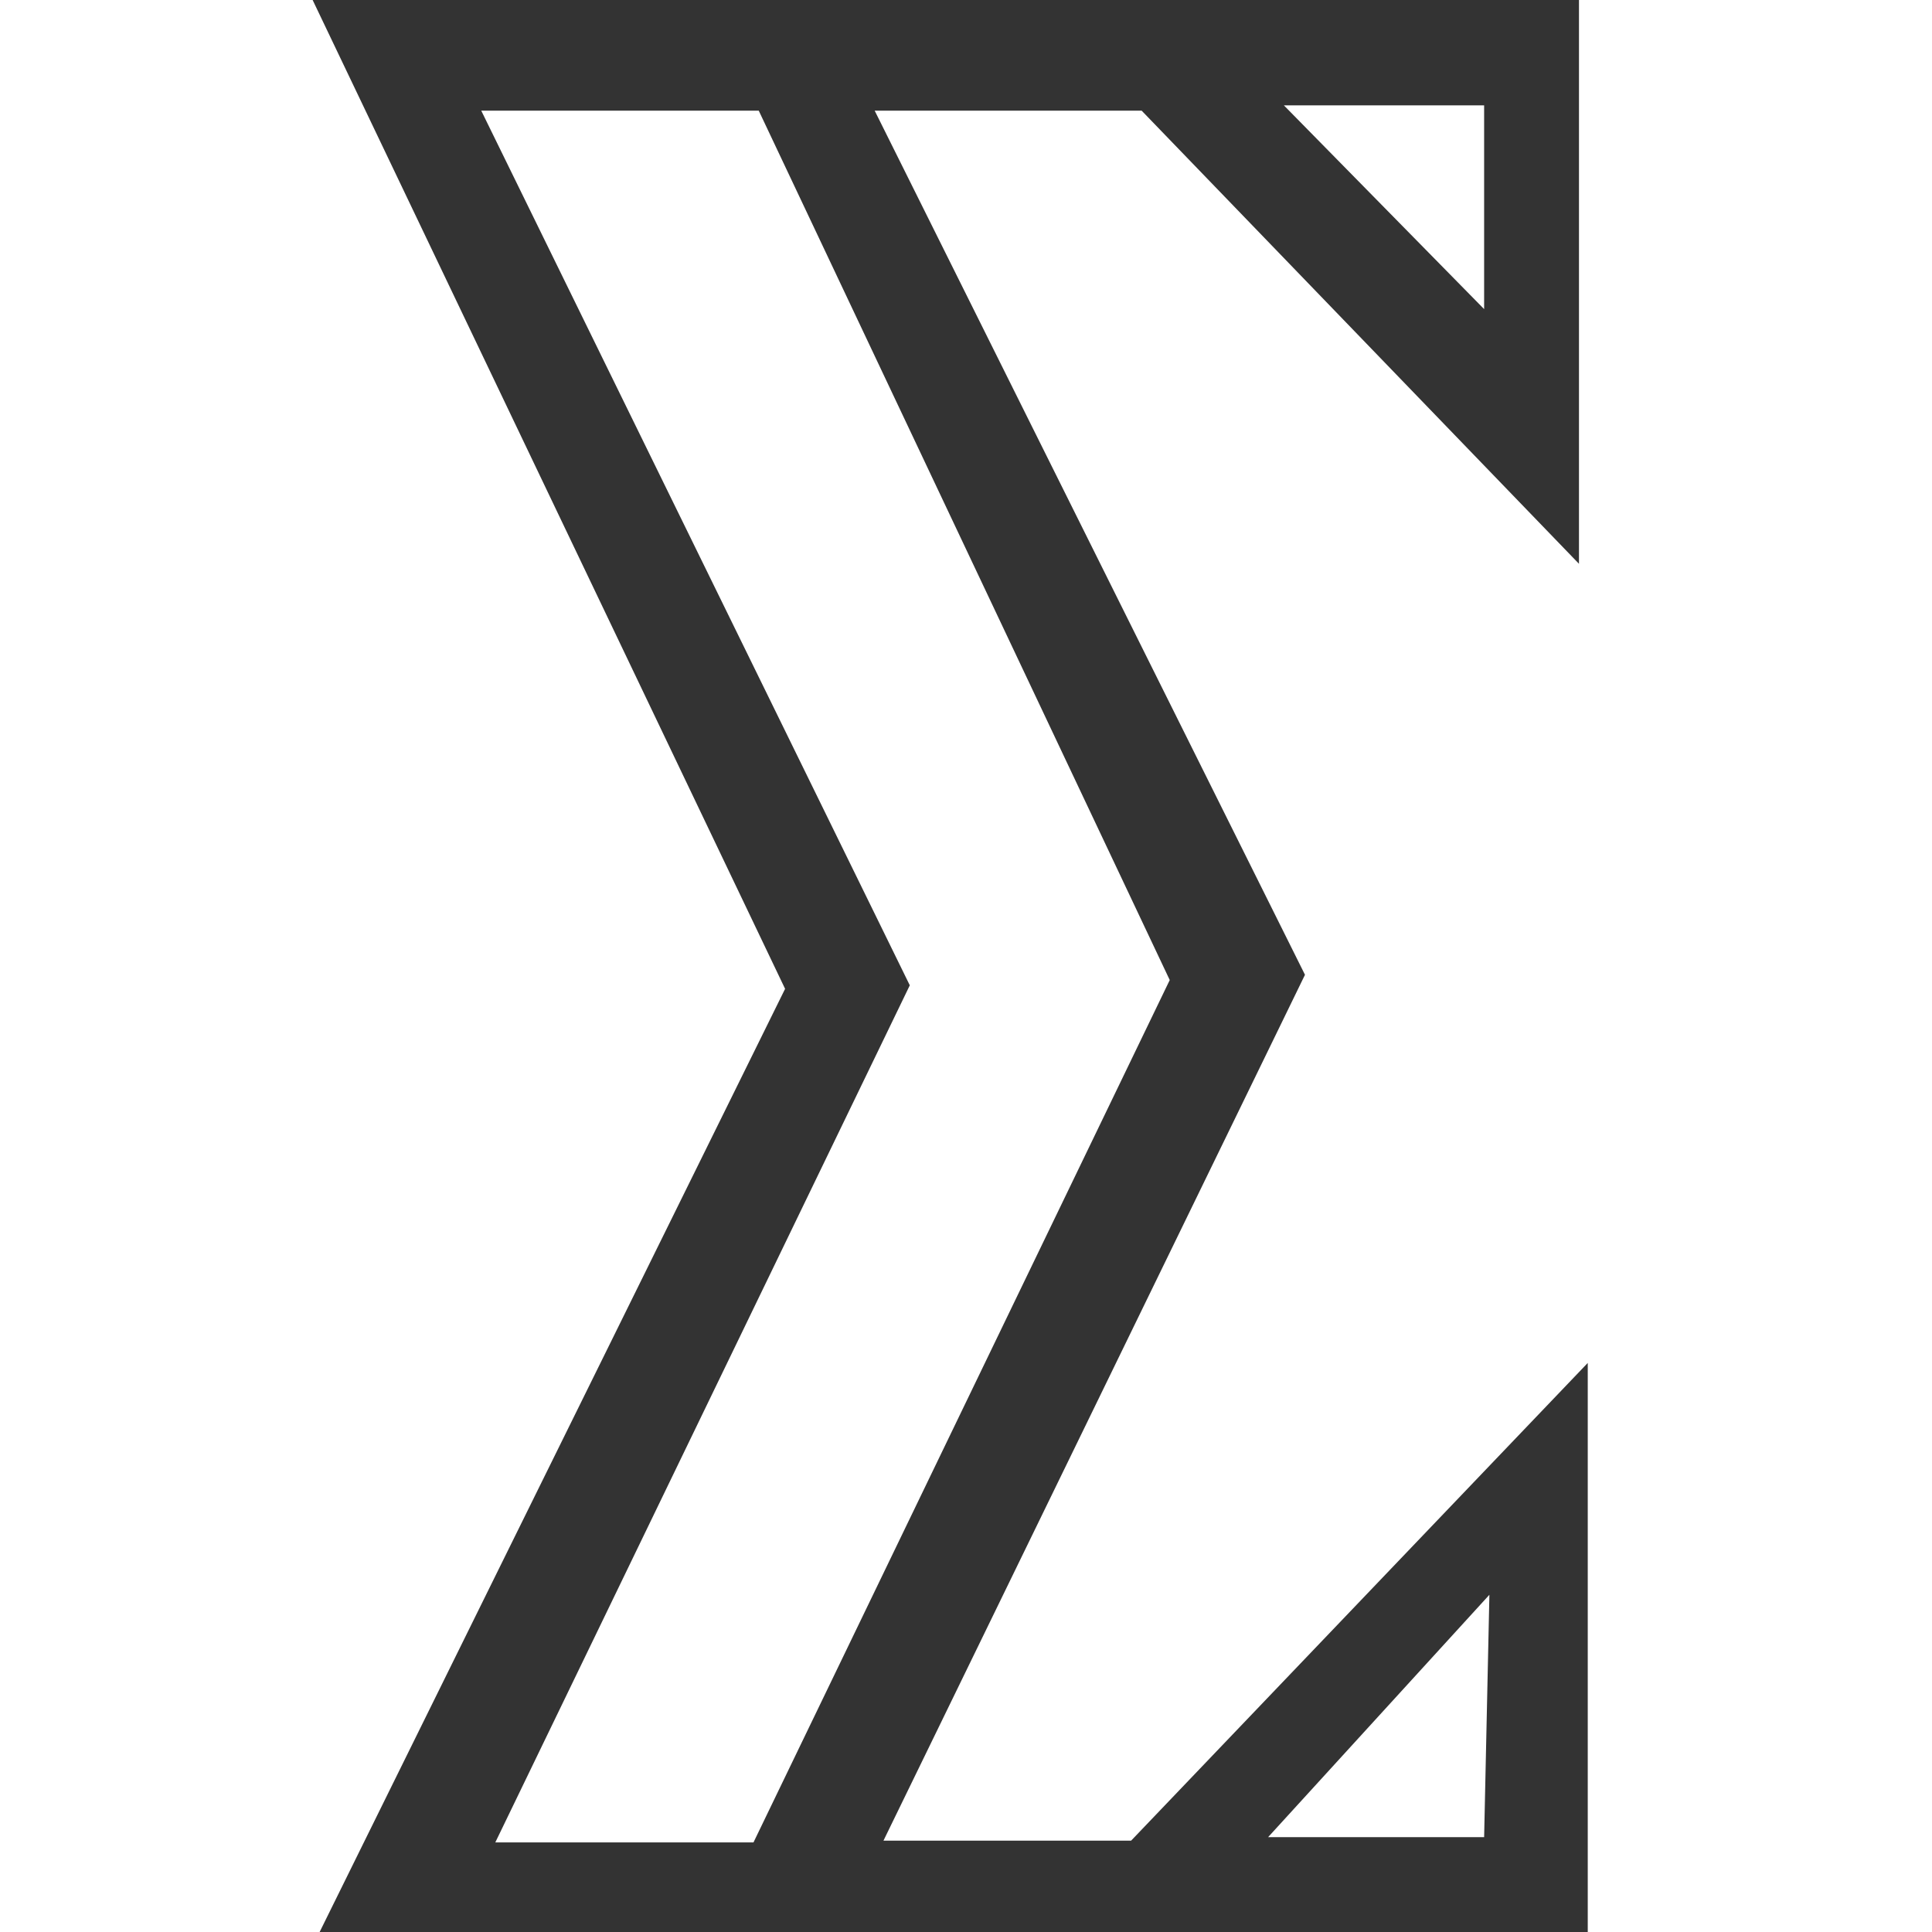 <?xml version="1.0" encoding="UTF-8"?>
<svg xmlns="http://www.w3.org/2000/svg" width="11" height="11" viewBox="0 0 11 11">
  <defs>
    <style>
      path {
        fill: #333;
      }
    </style>
  </defs>
  <path d="m8.99,0v3.21S6.5.63,6.5.63h-1.52s2.45,4.92,2.45,4.92l-2.4,4.93h1.41s2.6-2.72,2.6-2.72v3.26s-7.23,0-7.23,0l2.66-5.39L1.78,0h7.21ZM2.82,10.49h1.47s2.37-4.91,2.37-4.91L4.32.63h-1.58l2.44,4.98-2.36,4.88Zm5.63-.03l.03-1.38-1.26,1.38h1.24Zm0-9.86h-1.14l1.14,1.16V.61Z"/>
</svg>
